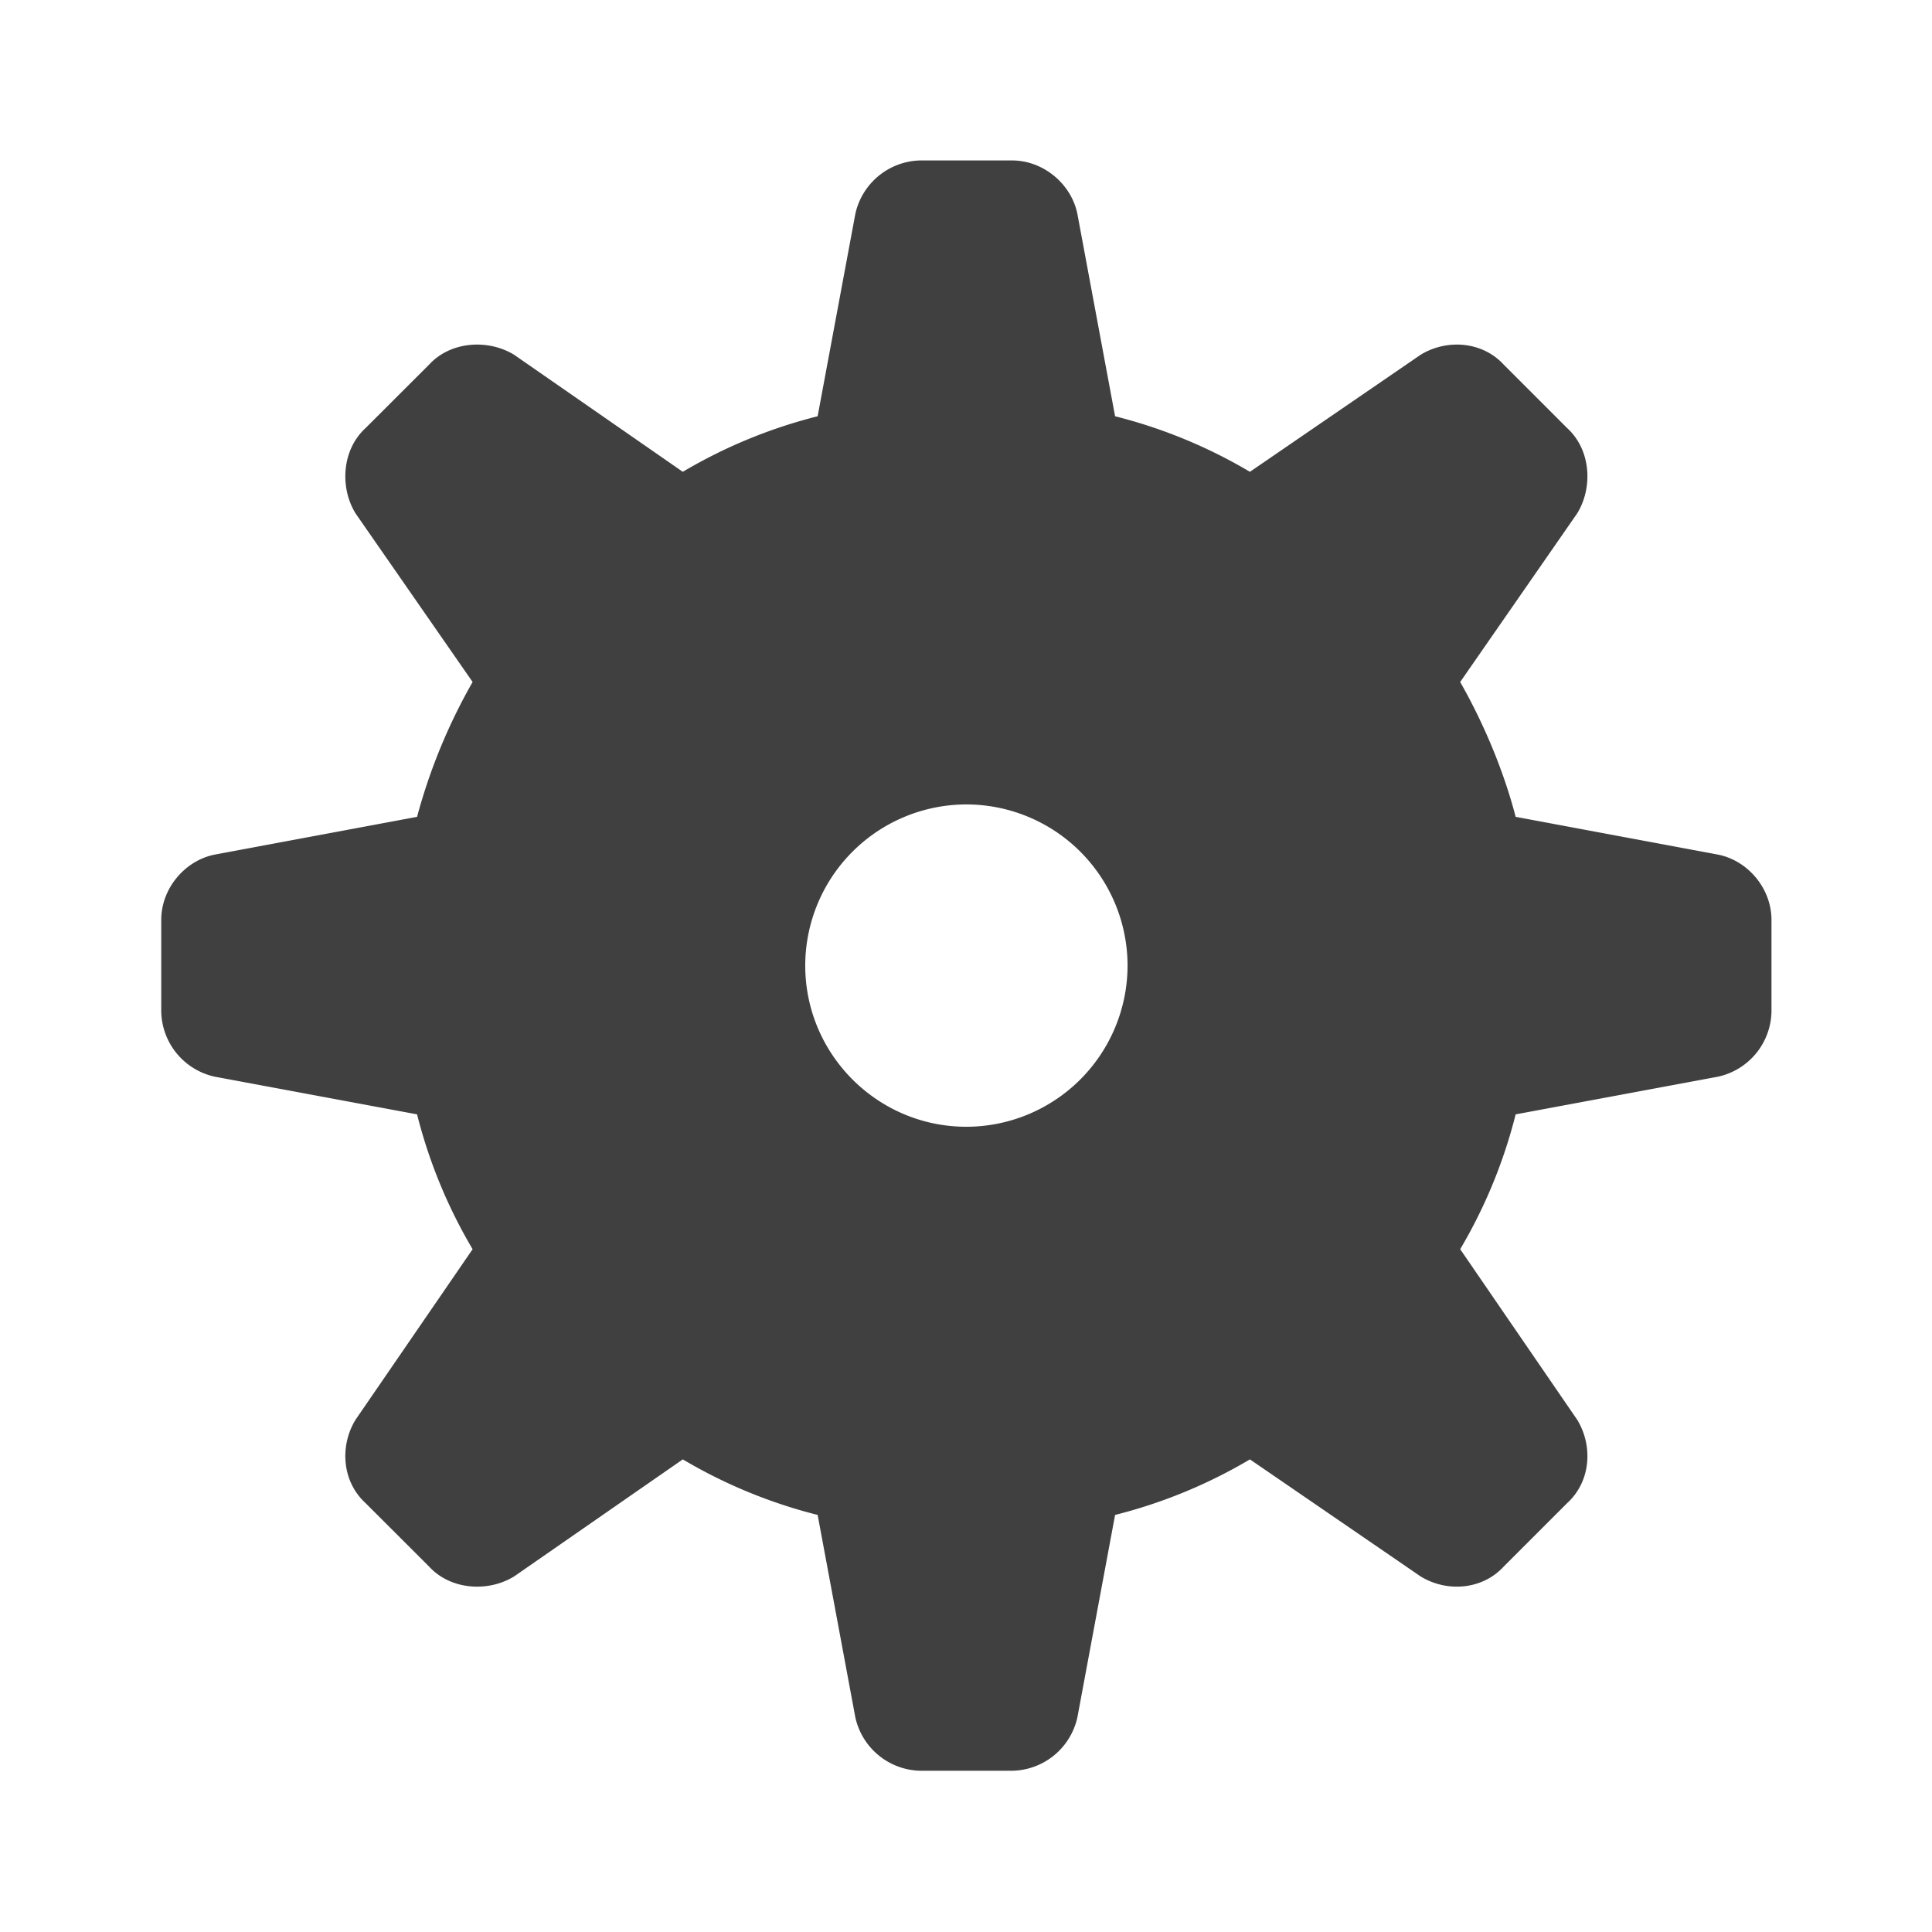 <svg xmlns="http://www.w3.org/2000/svg" width="24" height="24" viewBox="0 0 24 24">
    <path d="M21.341 13.375l-2.513.468a6.31 6.31 0 0 1-.689 1.675l1.453 2.118c.197.321.173.764-.123 1.035l-.788.788c-.271.296-.715.321-1.035.123l-2.119-1.453a6.298 6.298 0 0 1-1.675.69l-.468 2.513a.845.845 0 0 1-.813.665h-1.133a.845.845 0 0 1-.813-.665l-.468-2.513a6.298 6.298 0 0 1-1.675-.69l-2.094 1.453c-.32.198-.788.173-1.059-.123l-.789-.788c-.295-.271-.32-.714-.123-1.035l1.454-2.118a6.312 6.312 0 0 1-.69-1.675l-2.513-.468a.845.845 0 0 1-.665-.813v-1.134c0-.394.296-.739.665-.812l2.513-.469a7.08 7.08 0 0 1 .69-1.675L4.417 6.378c-.197-.32-.172-.788.123-1.059l.789-.788c.271-.296.739-.32 1.059-.123l2.094 1.453a6.298 6.298 0 0 1 1.675-.69l.468-2.512a.845.845 0 0 1 .813-.666h1.133c.394 0 .739.296.813.666l.468 2.512a6.298 6.298 0 0 1 1.675.69l2.119-1.453c.32-.197.764-.173 1.035.123l.788.788c.296.271.32.739.123 1.059l-1.453 2.094c.295.518.542 1.109.689 1.675l2.513.469c.37.073.665.418.665.812v1.134a.844.844 0 0 1-.665.813zm-9.336-3.382a2.004 2.004 0 0 0-2.002 2.002c0 1.103.898 2.002 2.002 2.002a2.005 2.005 0 0 0 2.002-2.002 2.004 2.004 0 0 0-2.002-2.002z" fill= "#404040"/>
</svg>
